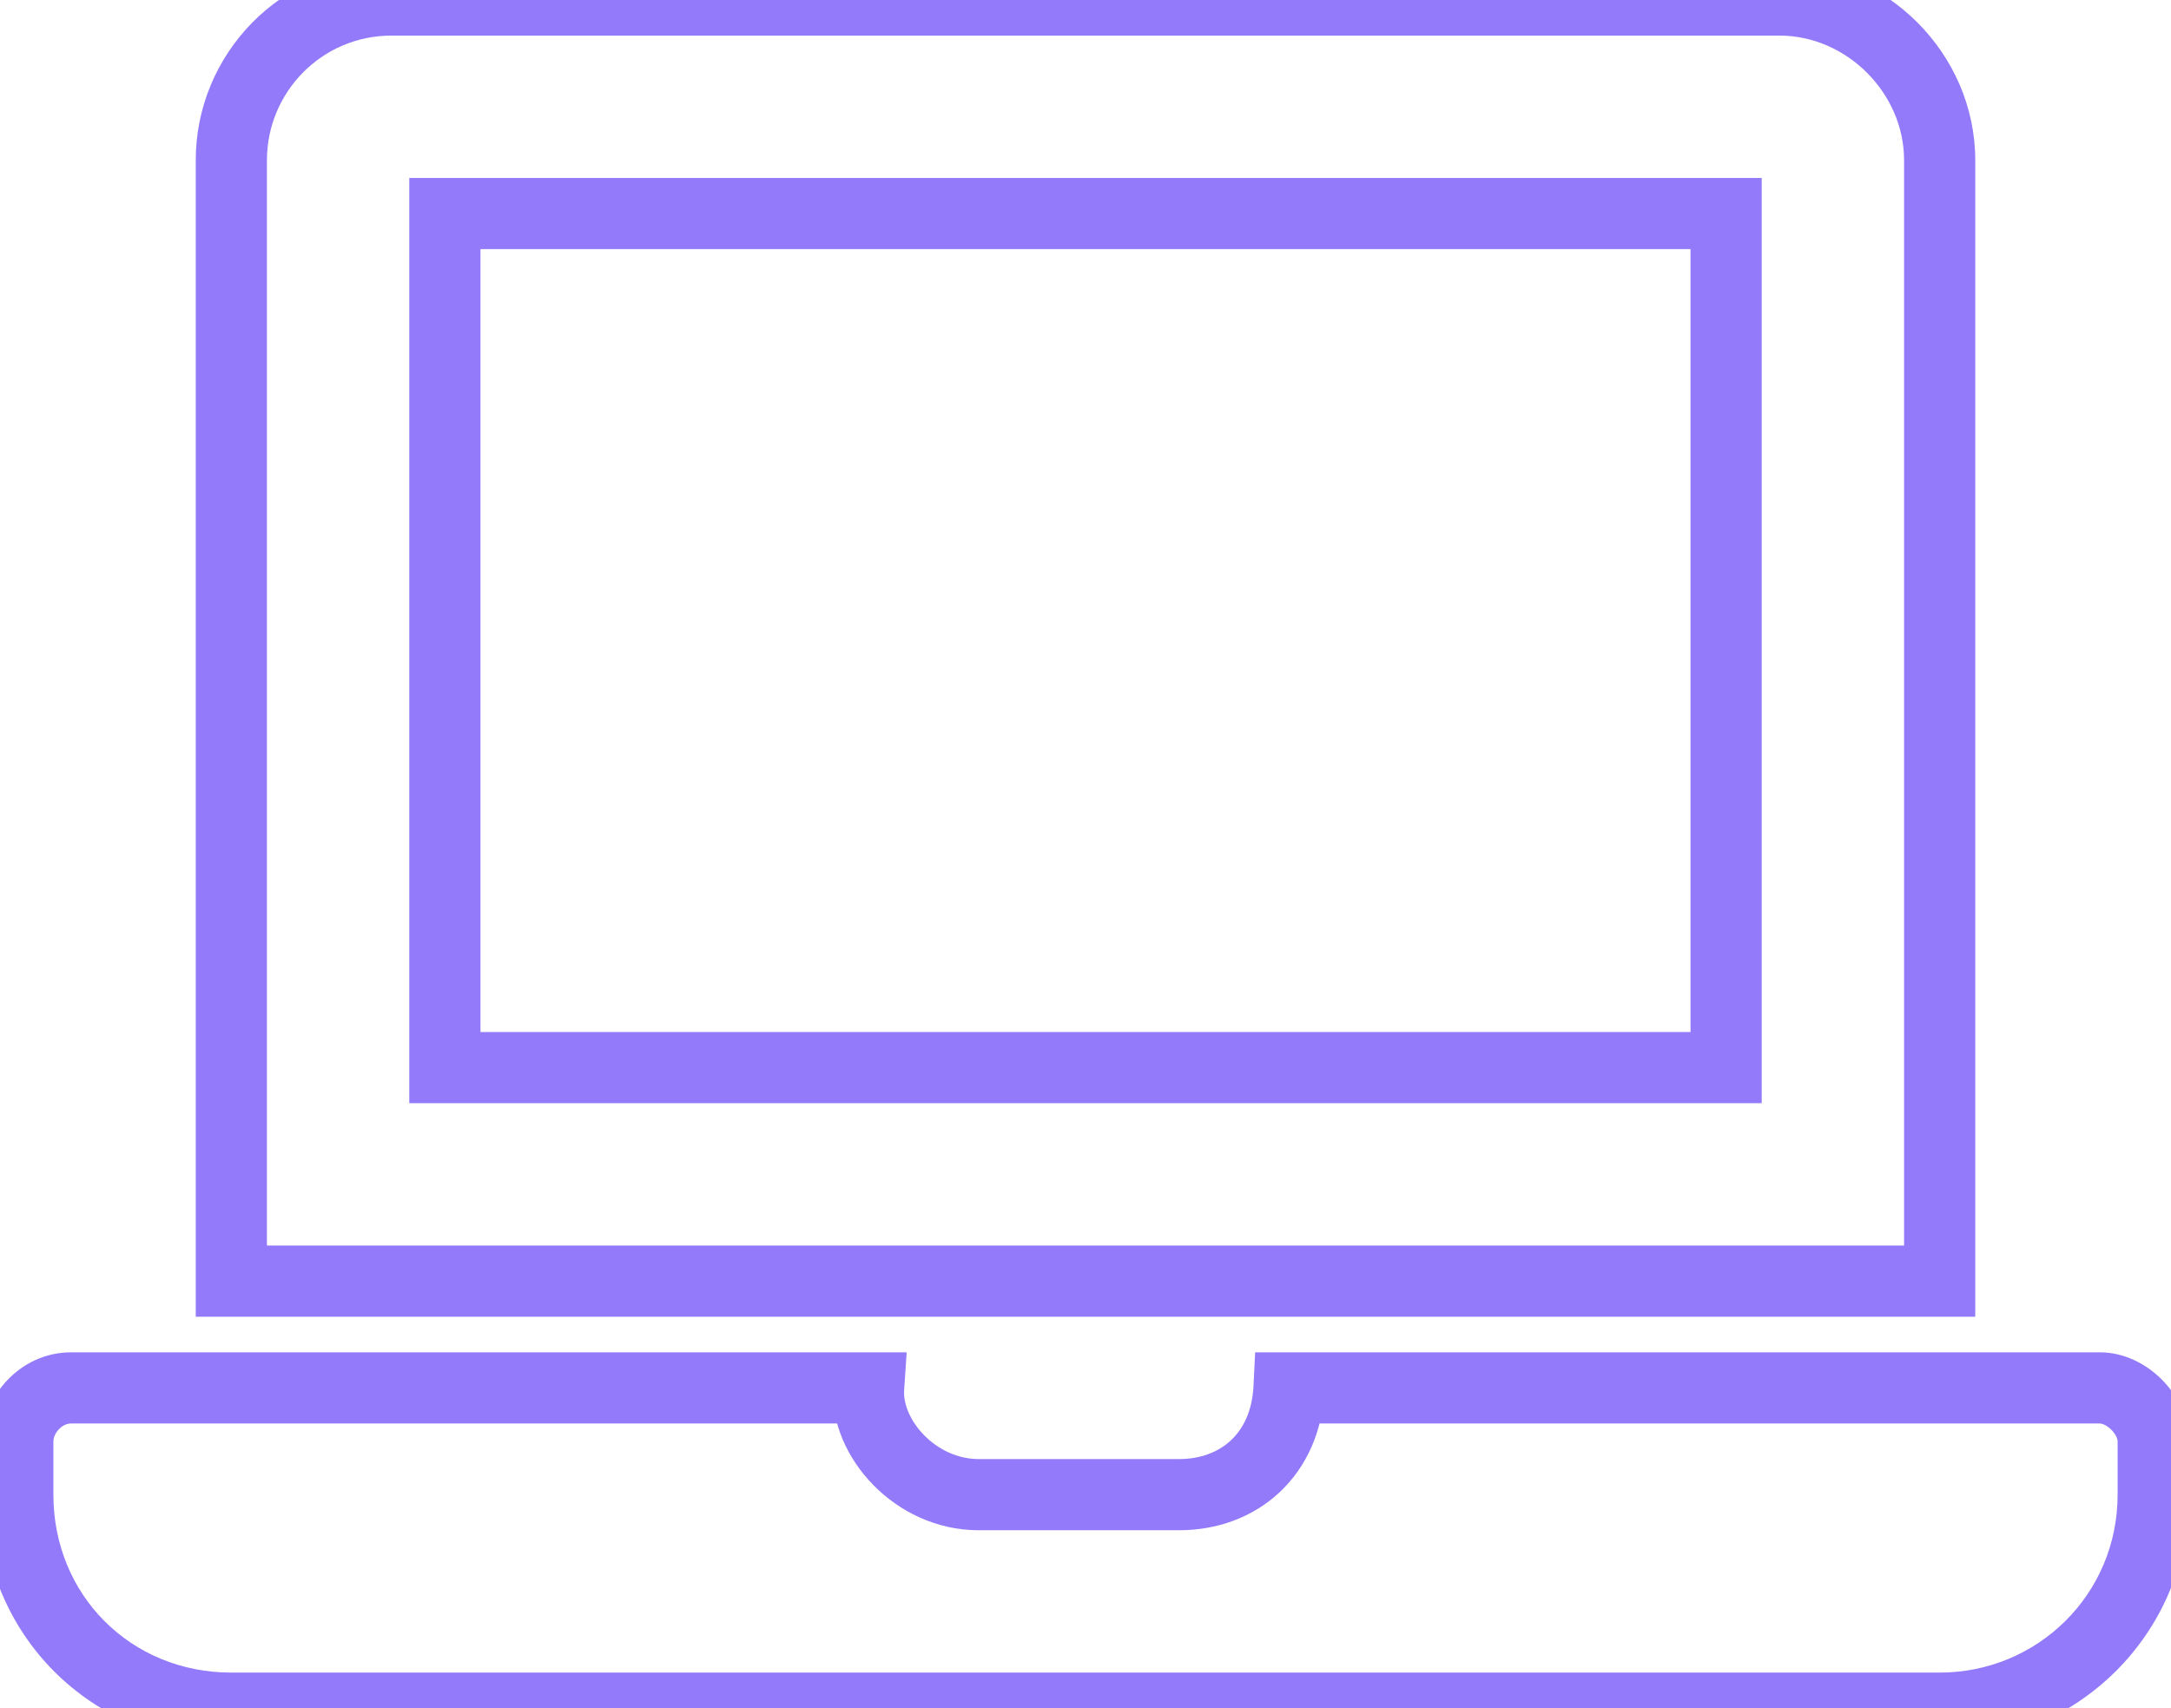 <svg width="61" height="48" viewBox="0 0 61 48" fill="none" xmlns="http://www.w3.org/2000/svg">
<mask id="path-1-outside-1_65_8" maskUnits="userSpaceOnUse" x="-1" y="-1" width="63" height="50" fill="black">
<rect fill="white" x="-1" y="-1" width="63" height="50"/>
<path d="M59 39C59.75 39 60.5 39.75 60.5 40.5V42C60.5 45.375 57.781 48 54.5 48H6.5C3.125 48 0.5 45.375 0.5 42V40.5C0.5 39.75 1.156 39 2 39H24.406C24.312 40.406 25.719 42 27.5 42H33.125C34.812 42 36.125 40.875 36.219 39H59ZM54.5 4.5V36H6.5V4.5C6.5 2.062 8.469 0 11 0H50C52.438 0 54.5 2.062 54.5 4.5ZM48.5 30V6H12.5V30H48.5Z"/>
</mask>
<path d="M24.406 39L25.404 39.066L25.475 38H24.406V39ZM36.219 39V38H35.267L35.22 38.95L36.219 39ZM54.5 36V37H55.5V36H54.5ZM6.5 36H5.5V37H6.5V36ZM48.5 30V31H49.5V30H48.5ZM48.5 6H49.5V5H48.5V6ZM12.5 6V5H11.5V6H12.5ZM12.5 30H11.5V31H12.5V30ZM59 40C59.05 40 59.183 40.035 59.324 40.176C59.465 40.317 59.5 40.45 59.5 40.5H61.5C61.5 39.8 61.16 39.183 60.738 38.762C60.317 38.34 59.7 38 59 38V40ZM59.5 40.5V42H61.5V40.5H59.5ZM59.5 42C59.5 44.813 57.239 47 54.5 47V49C58.323 49 61.5 45.937 61.5 42H59.5ZM54.5 47H6.5V49H54.5V47ZM6.5 47C3.677 47 1.5 44.823 1.5 42H-0.5C-0.5 45.927 2.573 49 6.5 49V47ZM1.5 42V40.5H-0.5V42H1.5ZM1.5 40.5C1.5 40.411 1.544 40.277 1.656 40.161C1.761 40.05 1.884 40 2 40V38C0.564 38 -0.5 39.238 -0.5 40.5H1.5ZM2 40H24.406V38H2V40ZM23.409 38.934C23.338 39.983 23.822 40.999 24.536 41.727C25.26 42.467 26.305 43 27.5 43V41C26.913 41 26.365 40.736 25.964 40.328C25.553 39.907 25.38 39.423 25.404 39.066L23.409 38.934ZM27.5 43H33.125V41H27.5V43ZM33.125 43C34.194 43 35.197 42.641 35.953 41.933C36.713 41.222 37.159 40.218 37.218 39.05L35.22 38.95C35.185 39.657 34.928 40.153 34.586 40.473C34.241 40.797 33.744 41 33.125 41V43ZM36.219 40H59V38H36.219V40ZM53.5 4.5V36H55.5V4.5H53.5ZM54.5 35H6.5V37H54.5V35ZM7.5 36V4.5H5.5V36H7.5ZM7.5 4.5C7.5 2.601 9.035 1 11 1V-1C7.903 -1 5.5 1.524 5.5 4.5H7.5ZM11 1H50V-1H11V1ZM50 1C51.885 1 53.5 2.615 53.5 4.5H55.5C55.5 1.51 52.99 -1 50 -1V1ZM49.5 30V6H47.5V30H49.5ZM48.5 5H12.5V7H48.5V5ZM11.5 6V30H13.5V6H11.5ZM12.5 31H48.5V29H12.5V31Z" fill="#937AFA" mask="url(#path-1-outside-1_65_8)"/>
</svg>
